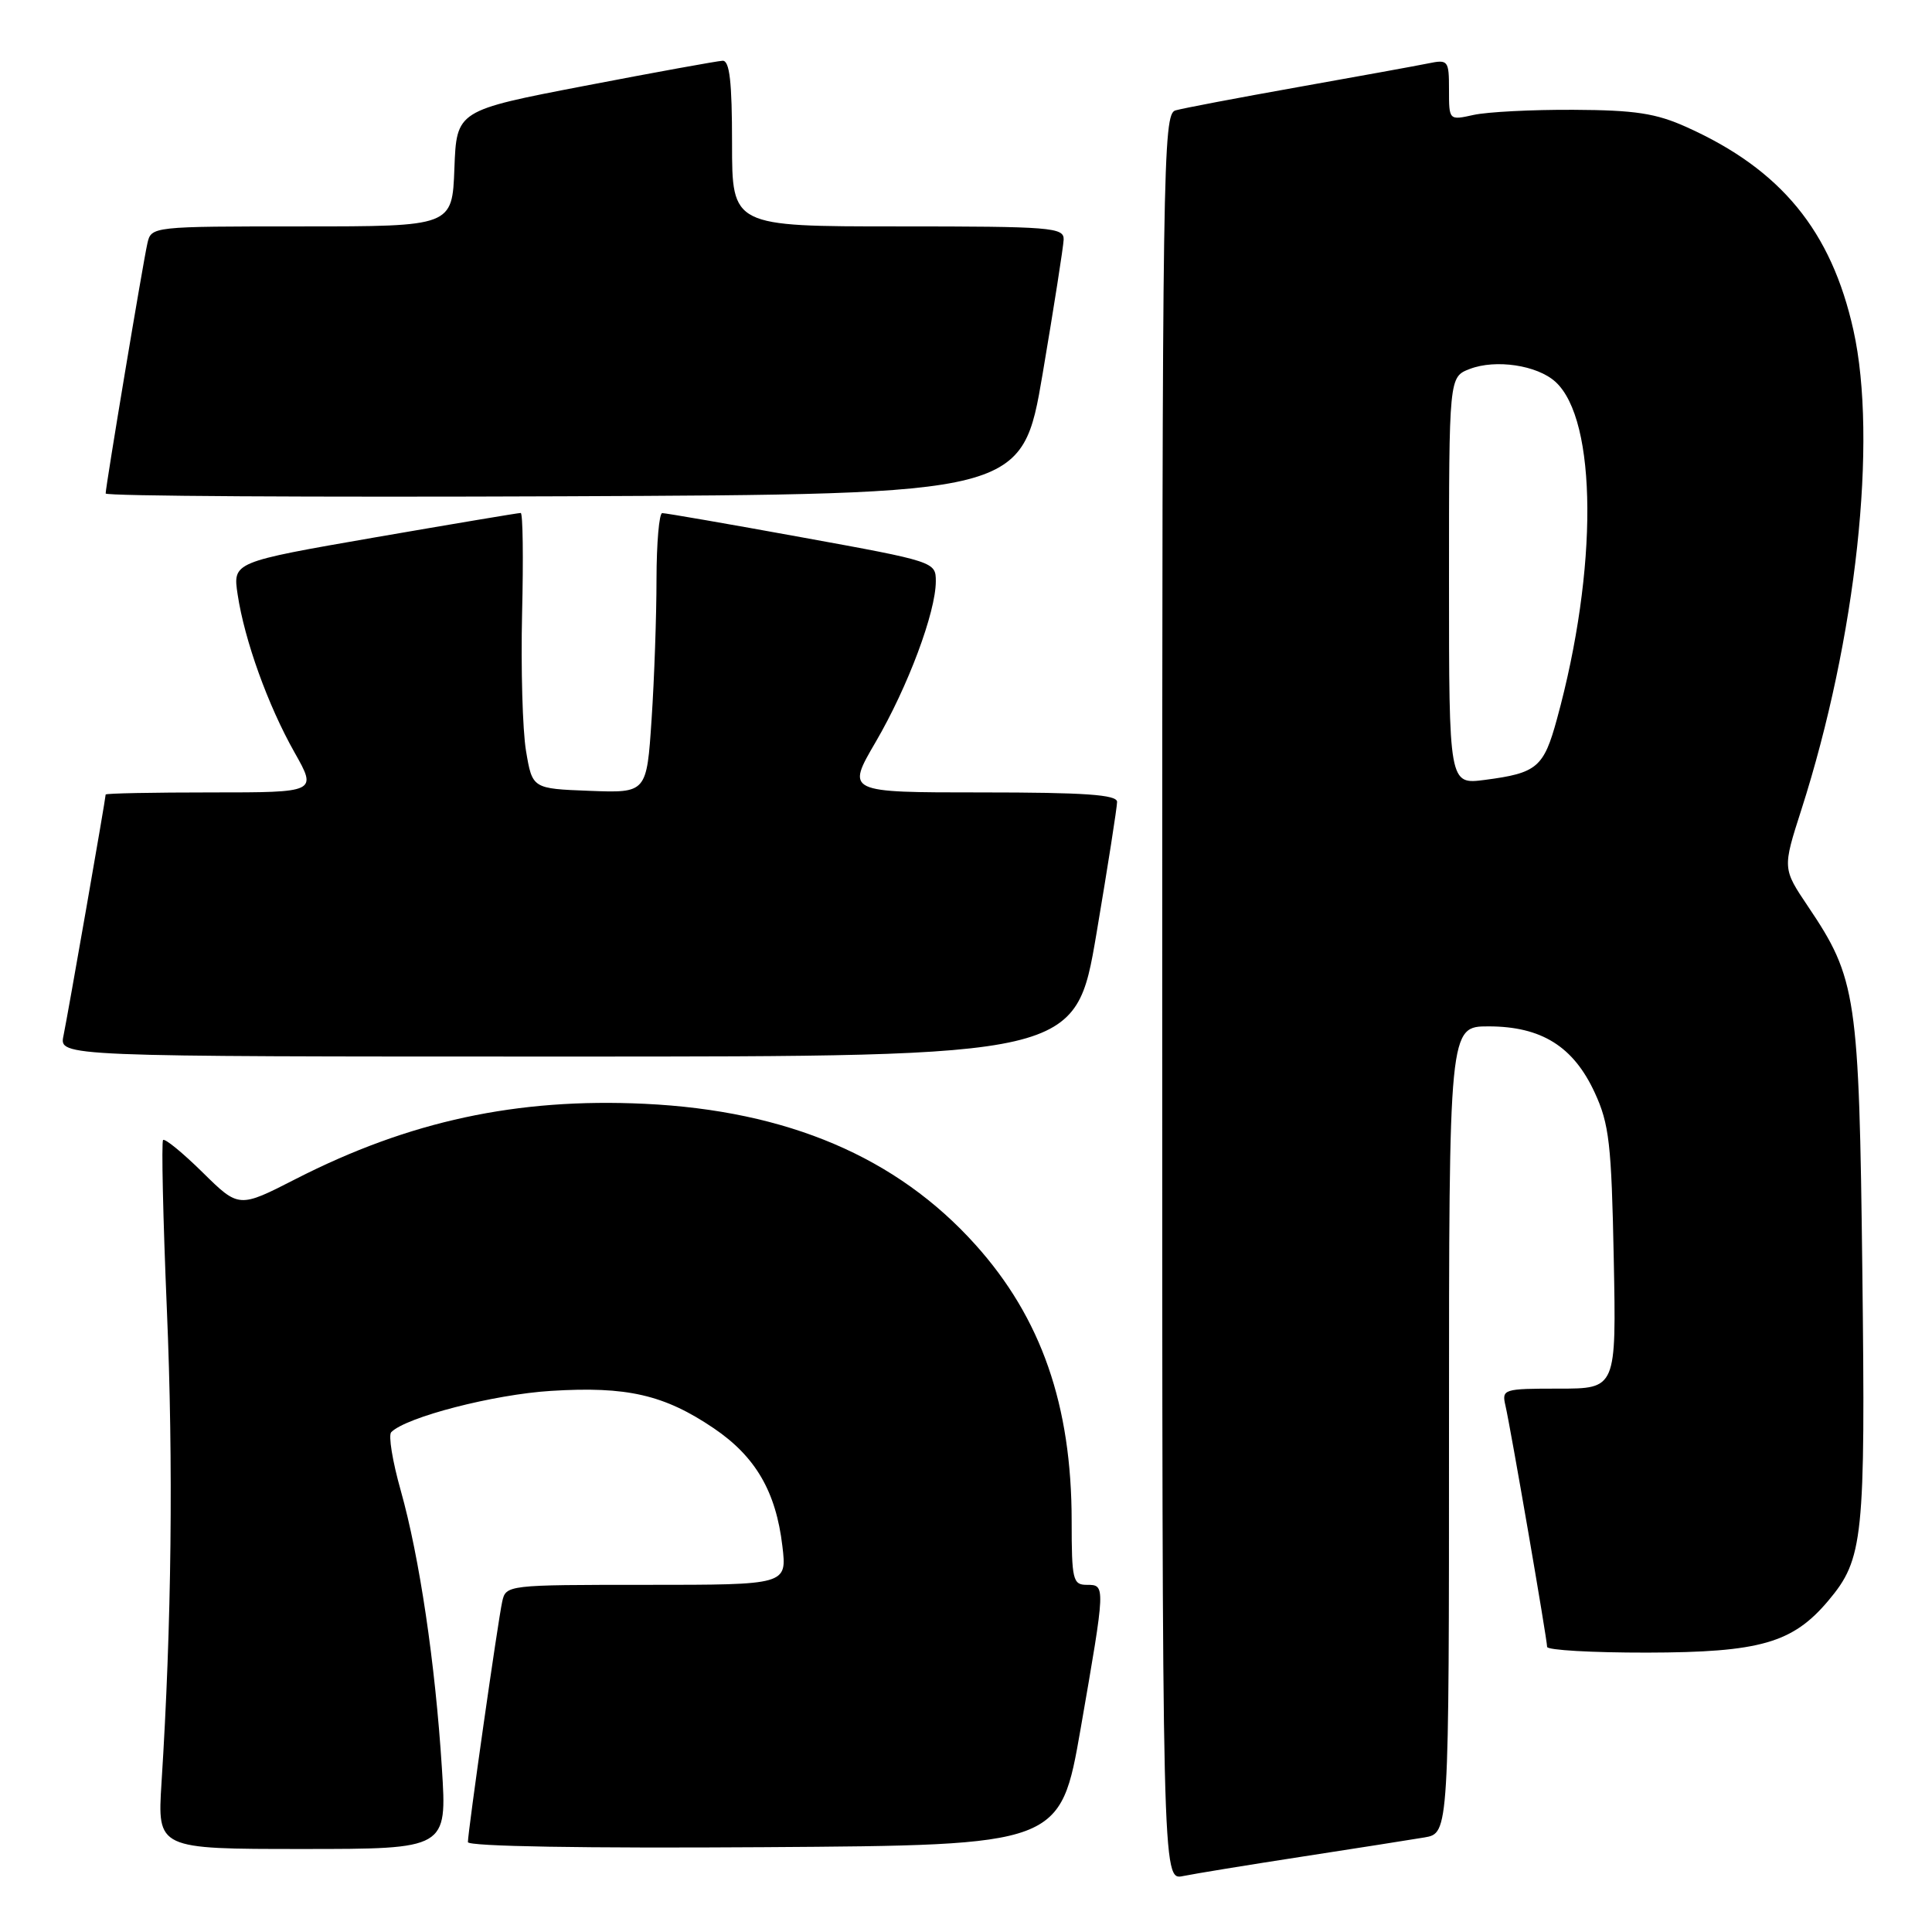 <?xml version="1.0" encoding="UTF-8" standalone="no"?>
<!DOCTYPE svg PUBLIC "-//W3C//DTD SVG 1.1//EN" "http://www.w3.org/Graphics/SVG/1.1/DTD/svg11.dtd" >
<svg xmlns="http://www.w3.org/2000/svg" xmlns:xlink="http://www.w3.org/1999/xlink" version="1.1" viewBox="0 0 256 256">
 <g >
 <path fill="currentColor"
d=" M 172.50 246.02 C 179.65 244.92 186.96 243.77 188.75 243.47 C 192.00 242.91 192.00 242.91 192.00 189.45 C 192.00 136.00 192.00 136.00 197.25 136.00 C 204.25 136.01 208.49 138.66 211.31 144.78 C 213.23 148.93 213.53 151.58 213.83 166.75 C 214.17 184.00 214.17 184.00 206.56 184.00 C 199.19 184.00 198.98 184.07 199.48 186.25 C 200.16 189.18 205.00 217.22 205.00 218.22 C 205.00 218.65 210.96 218.99 218.25 218.98 C 233.21 218.95 237.54 217.71 242.26 212.10 C 246.91 206.57 247.19 203.94 246.77 168.50 C 246.34 131.91 246.00 129.66 239.58 120.12 C 236.19 115.08 236.19 115.08 238.69 107.29 C 245.96 84.62 248.82 58.29 245.59 43.76 C 242.66 30.58 235.99 22.46 223.50 16.85 C 219.43 15.01 216.65 14.59 208.50 14.55 C 203.00 14.52 197.04 14.83 195.25 15.23 C 192.00 15.95 192.00 15.95 192.00 11.90 C 192.00 8.00 191.89 7.86 189.25 8.40 C 187.74 8.71 179.97 10.12 172.00 11.54 C 164.03 12.96 156.71 14.35 155.75 14.63 C 154.10 15.11 154.00 21.57 154.00 132.15 C 154.00 249.16 154.00 249.16 156.75 248.59 C 158.26 248.28 165.35 247.12 172.50 246.02 Z  M 58.55 234.25 C 57.67 220.37 55.58 206.31 53.10 197.50 C 52.01 193.65 51.44 190.17 51.84 189.77 C 53.82 187.77 65.41 184.77 73.00 184.30 C 83.07 183.67 88.02 184.81 94.59 189.26 C 100.12 193.01 102.82 197.65 103.67 204.87 C 104.28 210.00 104.28 210.00 85.66 210.00 C 67.16 210.00 67.03 210.01 66.54 212.25 C 65.97 214.85 62.00 242.70 62.00 244.09 C 62.00 244.66 77.49 244.92 101.25 244.76 C 140.50 244.50 140.50 244.50 143.20 229.00 C 146.51 209.96 146.50 210.00 144.00 210.00 C 142.16 210.00 142.00 209.33 142.00 201.55 C 142.00 186.20 137.98 174.64 129.25 164.93 C 118.83 153.33 104.36 147.16 85.42 146.26 C 68.51 145.46 54.22 148.54 39.19 156.22 C 31.65 160.08 31.65 160.08 26.85 155.35 C 24.21 152.75 21.85 150.82 21.61 151.06 C 21.38 151.30 21.60 161.40 22.11 173.50 C 22.98 193.96 22.74 215.22 21.40 236.25 C 20.85 245.00 20.85 245.00 40.04 245.00 C 59.24 245.00 59.24 245.00 58.55 234.25 Z  M 145.28 123.75 C 146.79 114.81 148.02 106.94 148.02 106.25 C 148.00 105.30 143.74 105.00 130.06 105.00 C 112.13 105.00 112.13 105.00 116.03 98.32 C 120.29 91.03 124.00 81.12 124.00 77.02 C 124.00 74.45 123.86 74.40 106.25 71.20 C 96.49 69.42 88.16 67.98 87.75 67.99 C 87.34 67.99 87.00 71.94 86.99 76.75 C 86.99 81.56 86.70 89.91 86.34 95.29 C 85.69 105.08 85.69 105.08 78.12 104.79 C 70.54 104.50 70.54 104.50 69.70 99.50 C 69.24 96.75 69.01 88.54 69.18 81.25 C 69.36 73.96 69.28 67.99 69.00 67.97 C 68.72 67.96 60.03 69.42 49.67 71.21 C 30.84 74.48 30.84 74.48 31.49 78.78 C 32.40 84.83 35.50 93.46 39.02 99.69 C 42.02 105.00 42.02 105.00 28.01 105.00 C 20.30 105.00 14.00 105.12 14.00 105.28 C 14.00 105.80 8.98 134.51 8.41 137.25 C 7.84 140.00 7.84 140.00 75.18 140.00 C 142.52 140.00 142.52 140.00 145.28 123.75 Z  M 138.16 49.50 C 139.65 40.70 140.90 32.71 140.94 31.75 C 141.00 30.13 139.31 30.00 119.00 30.00 C 97.00 30.00 97.00 30.00 97.00 19.00 C 97.00 10.84 96.68 8.01 95.75 8.05 C 95.06 8.08 86.85 9.57 77.50 11.37 C 60.50 14.64 60.50 14.64 60.21 22.32 C 59.92 30.00 59.92 30.00 39.98 30.00 C 20.12 30.00 20.04 30.01 19.53 32.25 C 18.94 34.85 14.00 64.46 14.00 65.39 C 14.00 65.74 41.32 65.90 74.72 65.76 C 135.44 65.50 135.44 65.50 138.16 49.50 Z  M 192.00 76.96 C 192.00 49.95 192.00 49.95 194.75 48.89 C 198.19 47.57 203.67 48.39 206.09 50.58 C 211.66 55.62 211.76 75.41 206.30 95.29 C 204.55 101.70 203.66 102.44 196.75 103.34 C 192.00 103.96 192.00 103.96 192.00 76.96 Z "/>
</g>
</svg>